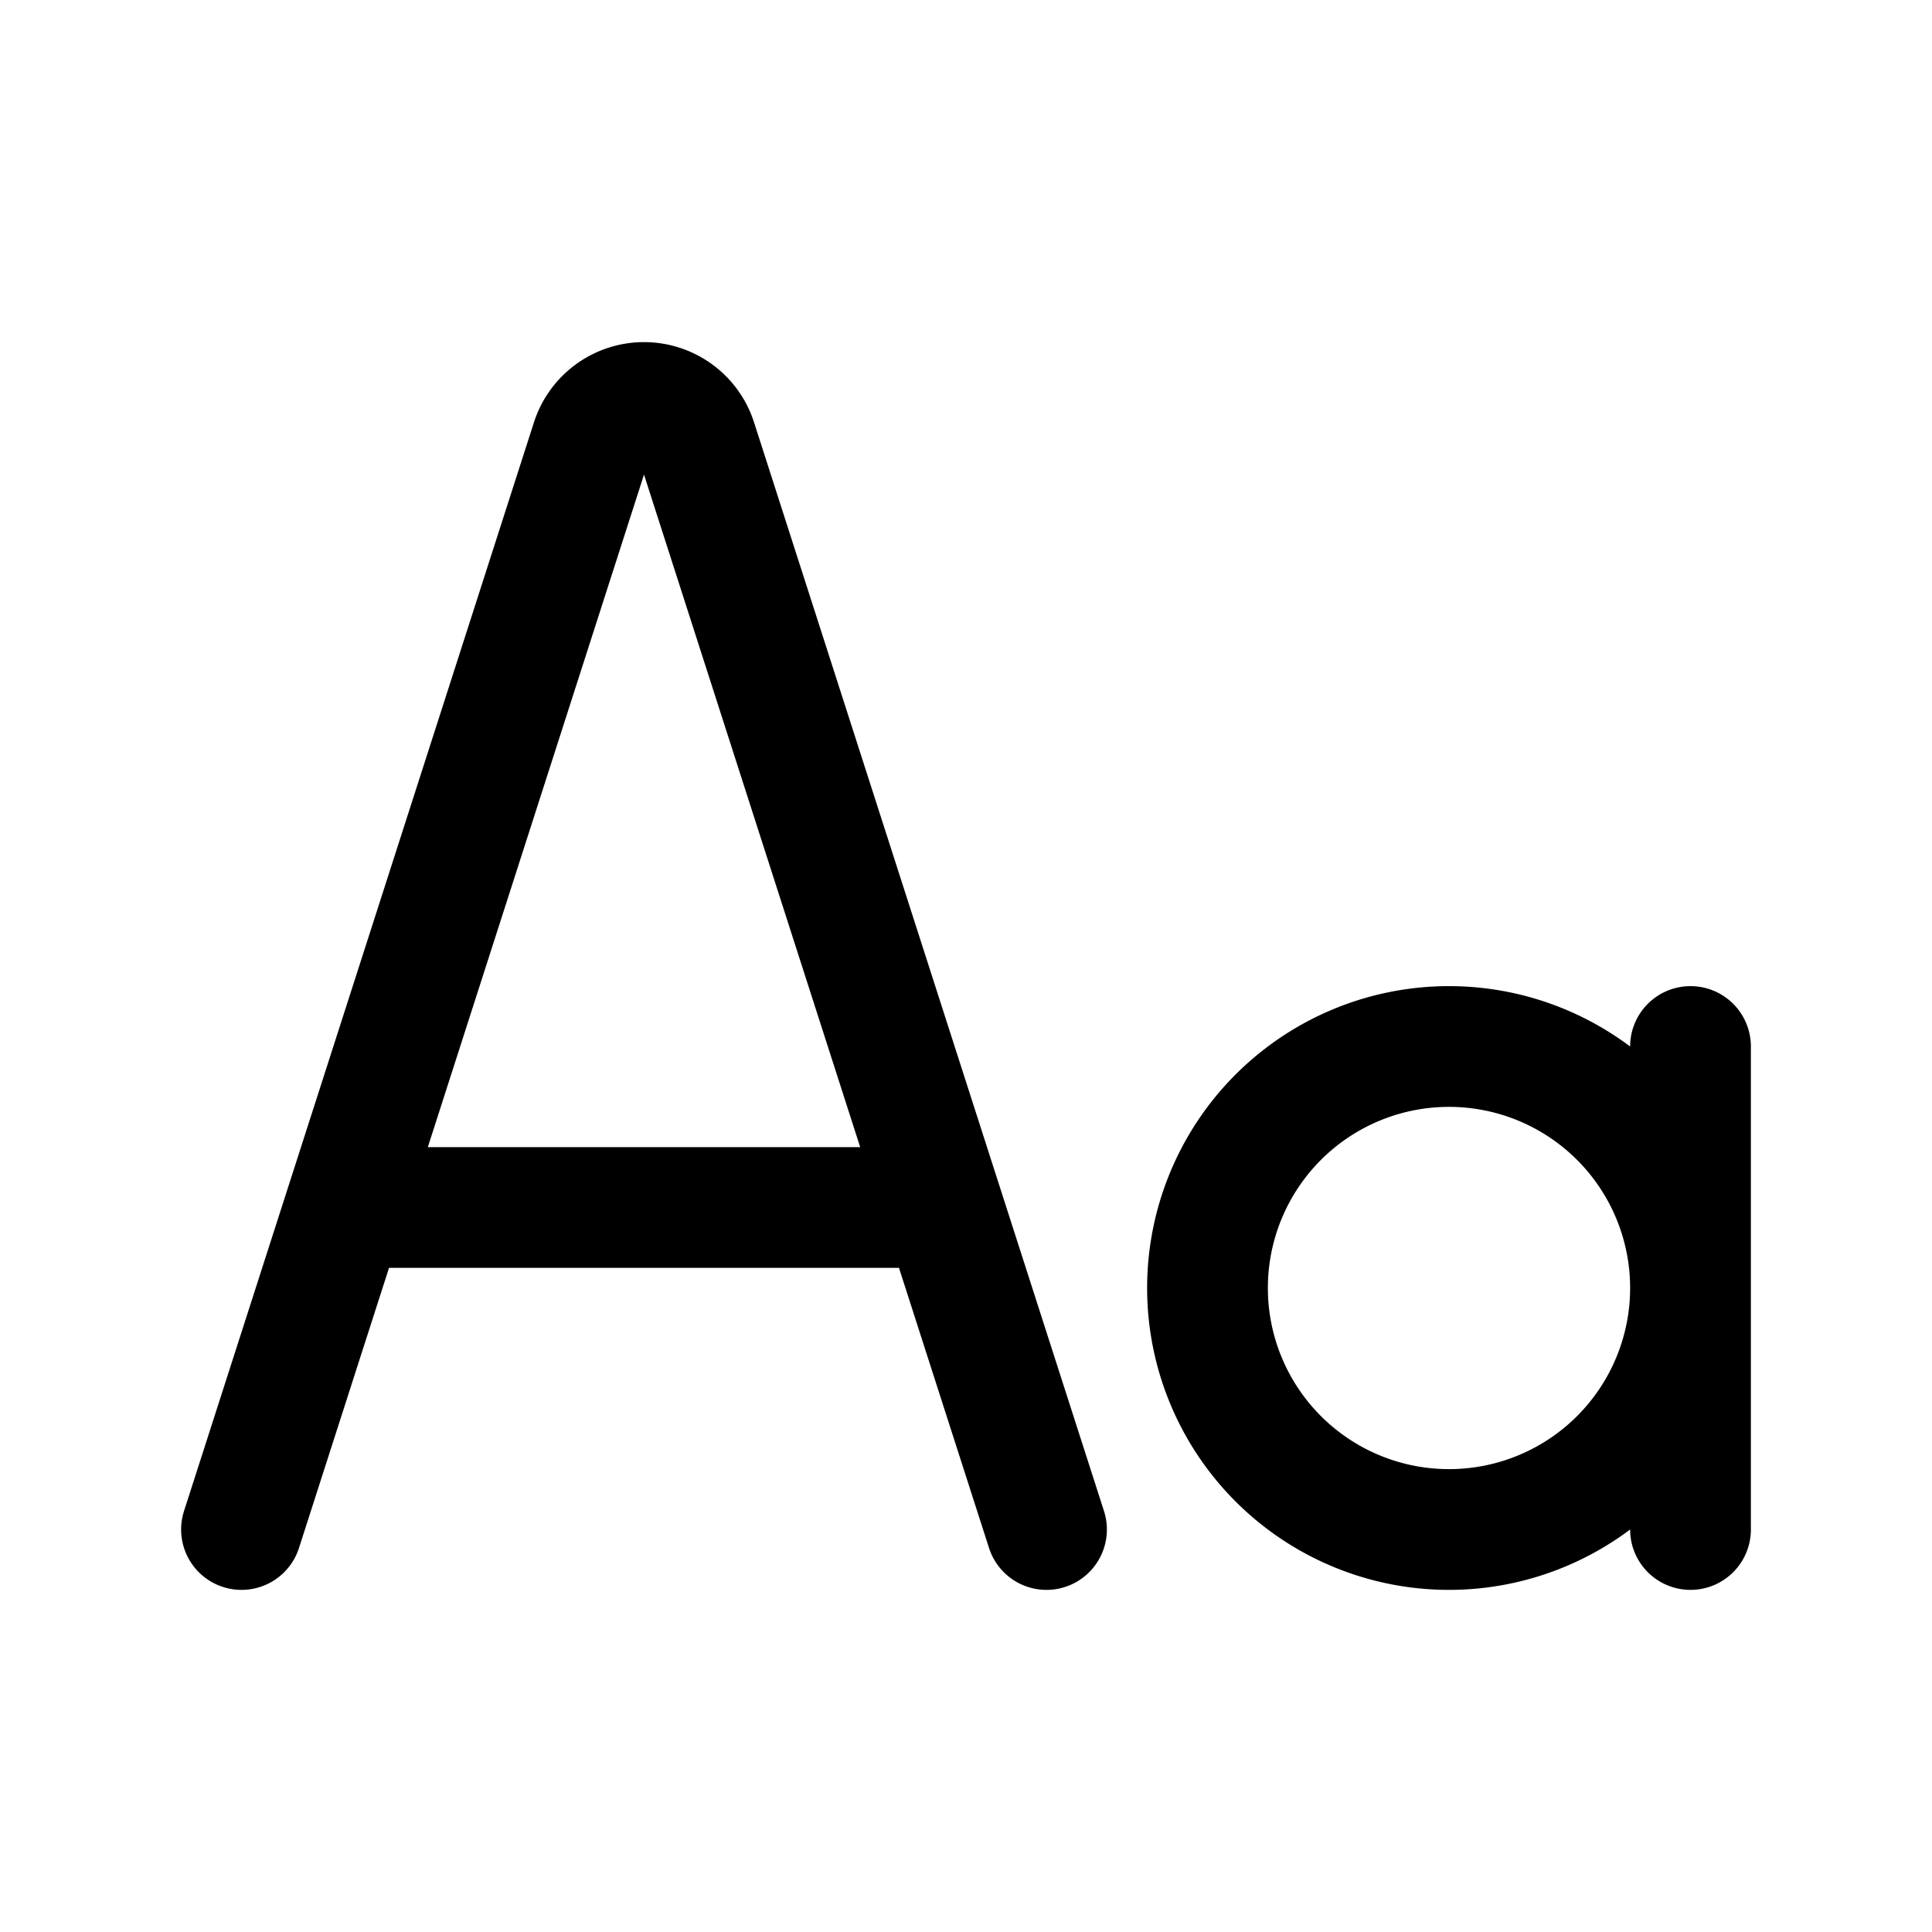 <svg xmlns="http://www.w3.org/2000/svg" width="24" height="24" fill="none" viewBox="0 0 24 24">
    <path stroke="currentColor" stroke-linecap="round" stroke-width="1.5" d="M21 13v6M3 19 7.347 5.476A.686.686 0 0 1 8 5v0c.298 0 .562.192.653.476L13 19m-8.714-4h7.428M18 19a3 3 0 1 1 0-6 3 3 0 0 1 0 6Z"/>
</svg>